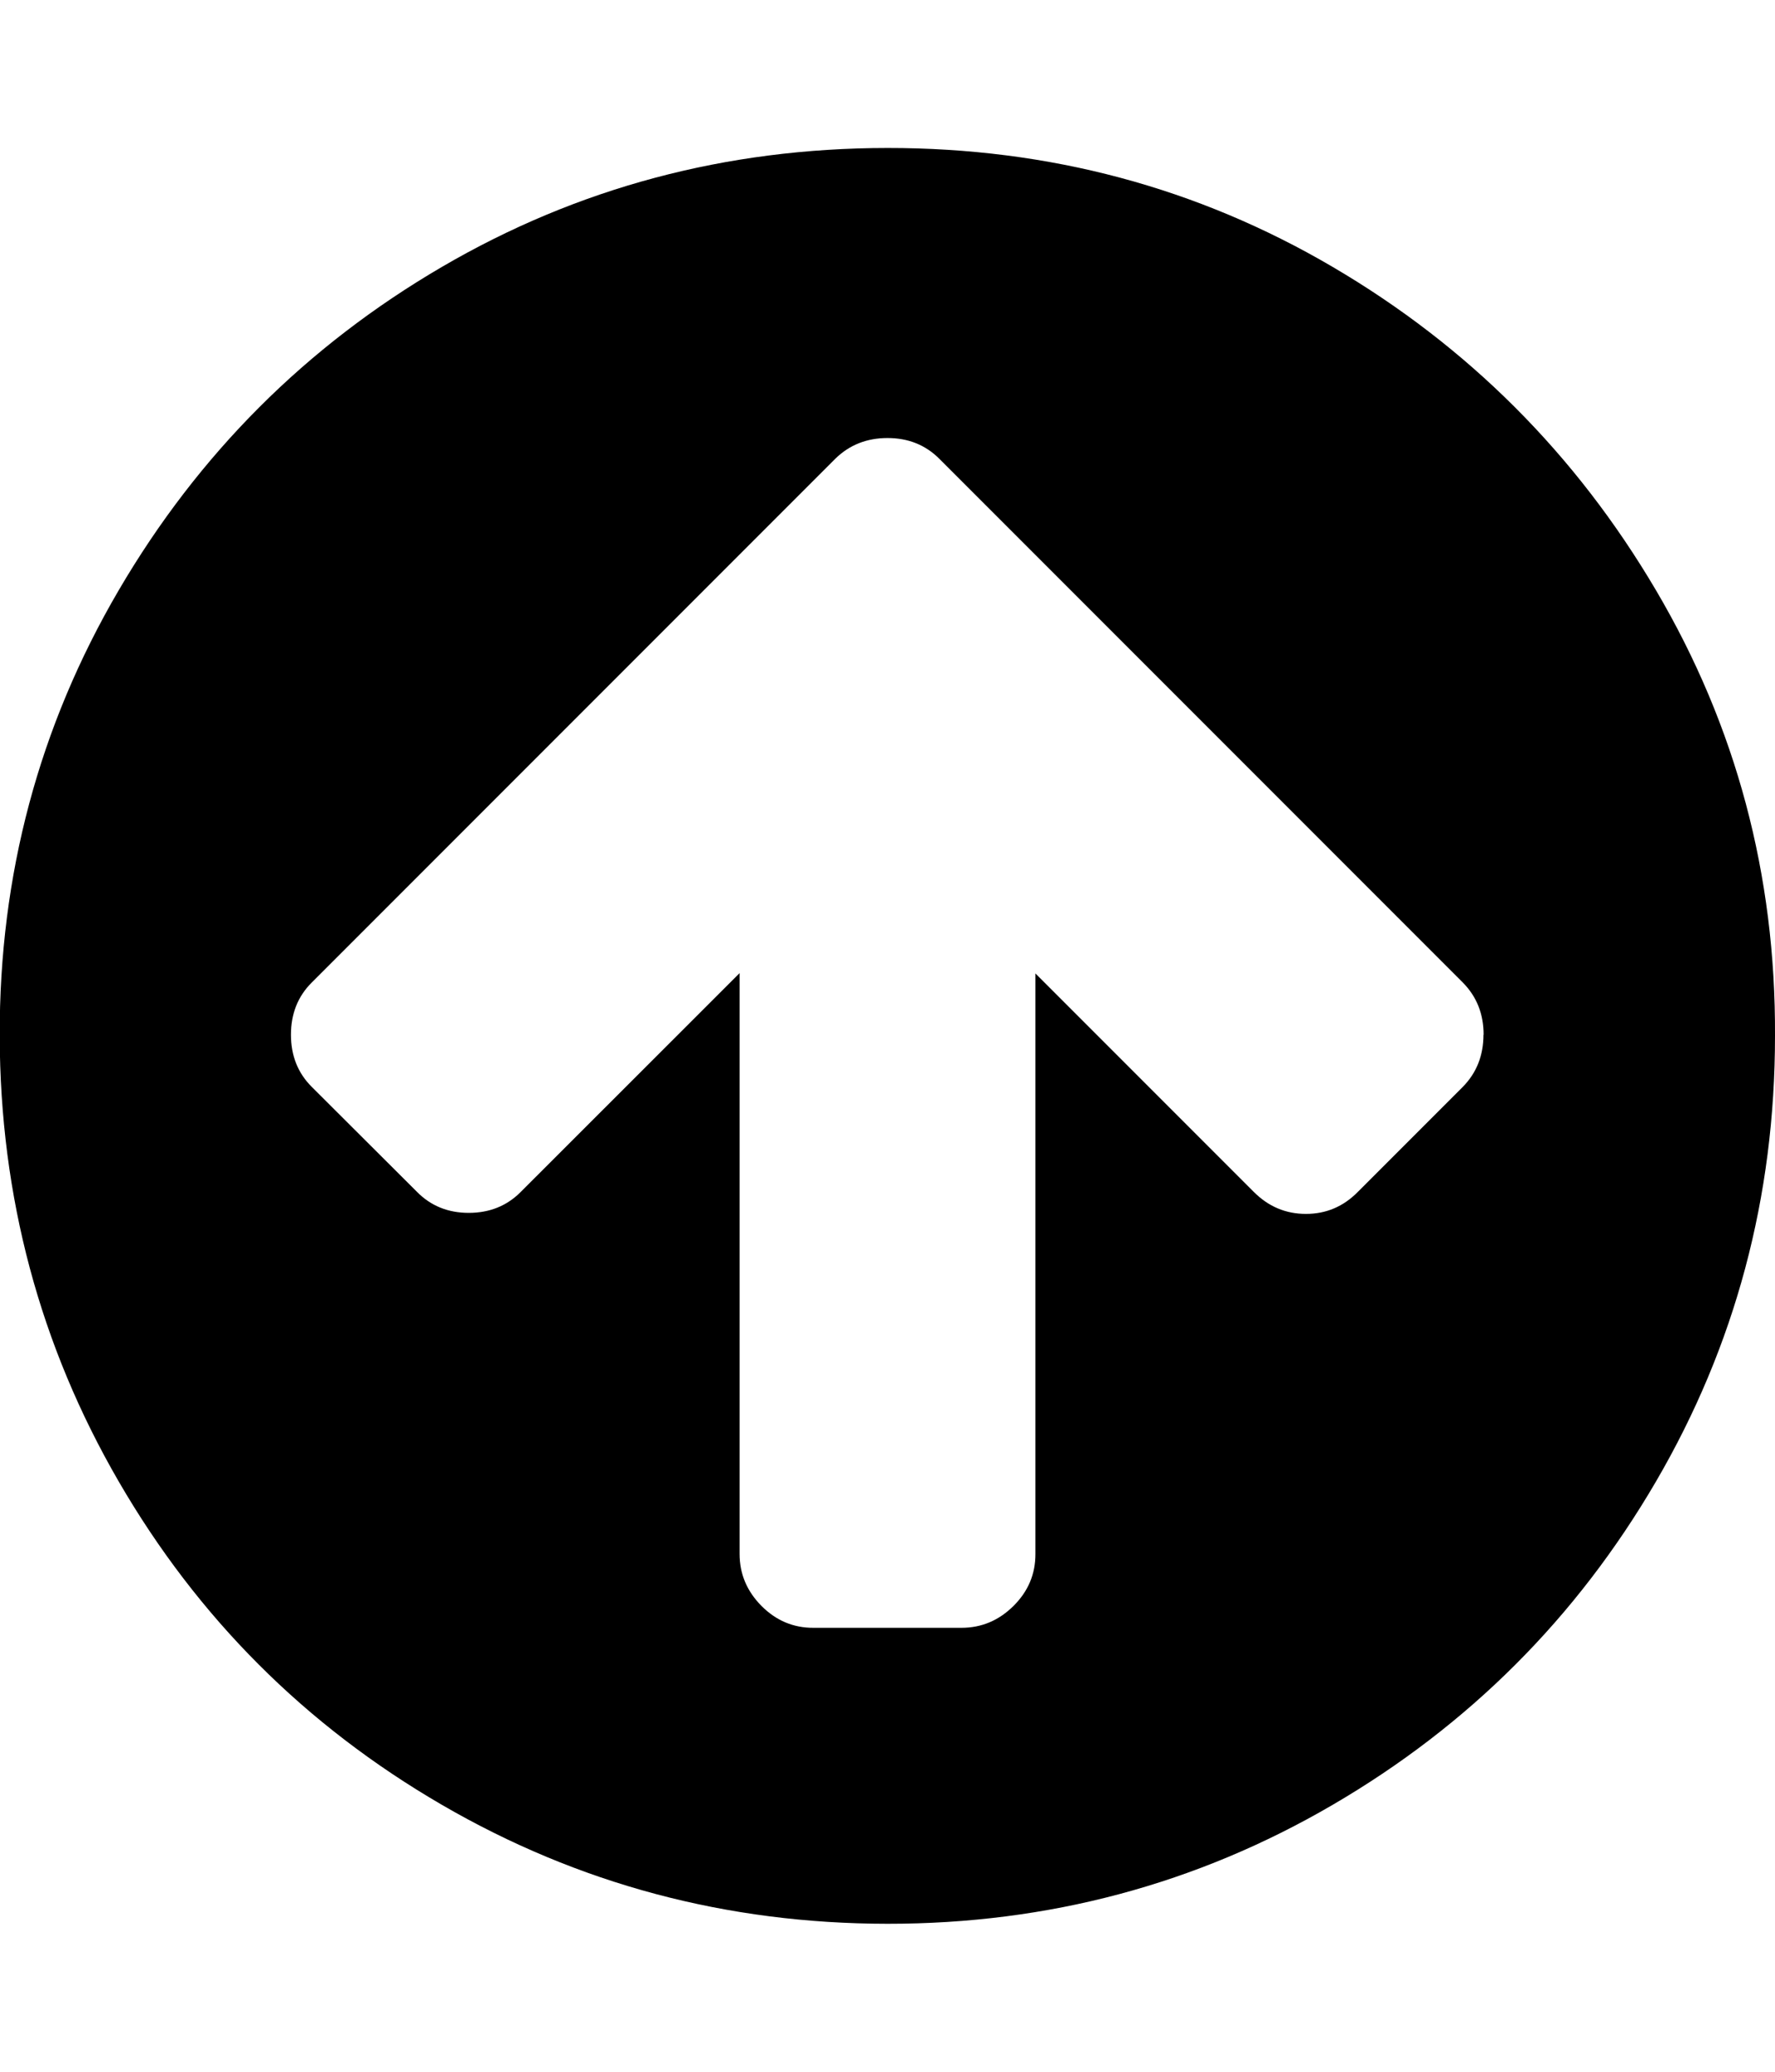 <svg xmlns="http://www.w3.org/2000/svg" viewBox="0 0 12 14"><path d="M10.03 6.992q0-.21-.14-.352L6.35 3.1q-.14-.14-.35-.14t-.353.14l-3.54 3.54q-.14.14-.14.352t.14.352l.712.71q.14.142.35.142t.35-.14L5 6.576V10.5q0 .203.148.352T5.5 11h1q.203 0 .352-.148T7 10.5V6.578l1.477 1.477q.148.148.352.148t.35-.148l.71-.71q.14-.142.14-.353zM12 7q0 1.633-.805 3.012T9.01 12.196 6 13t-3.013-.804-2.184-2.184T-.002 7t.805-3.012 2.184-2.184T6 1t3.01.804 2.185 2.184T12 7z" /></svg>
